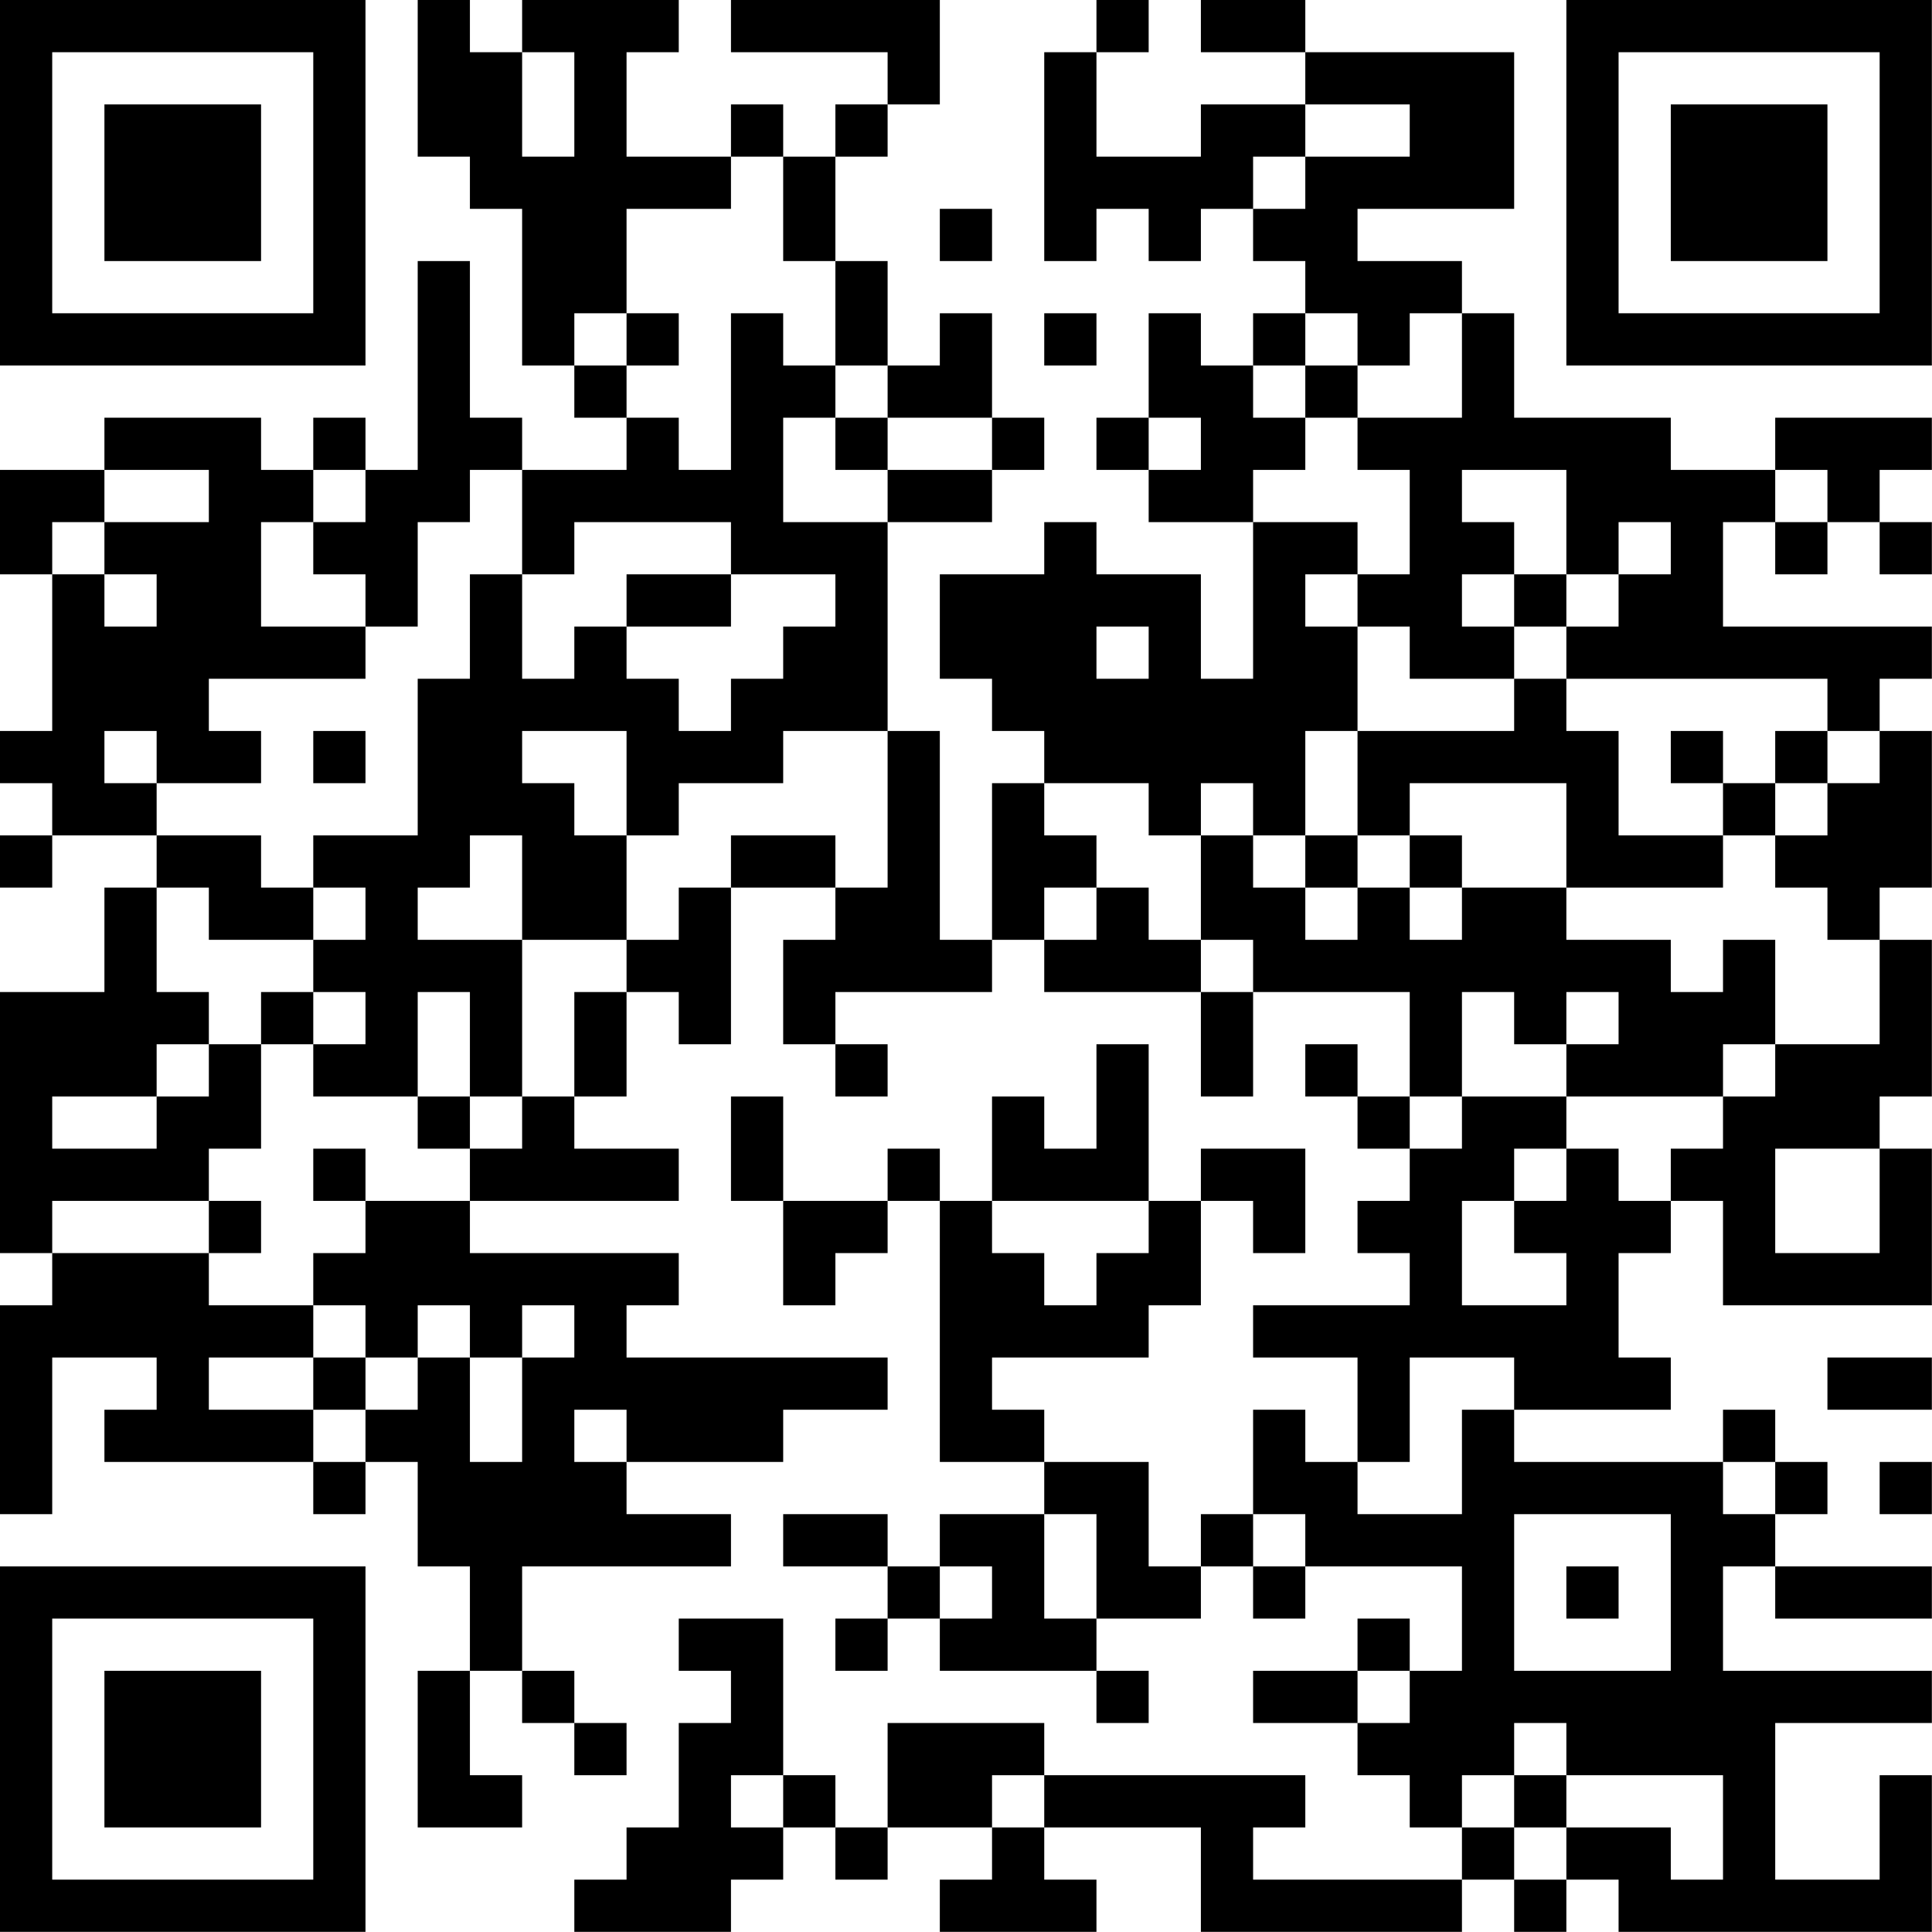 <?xml version="1.0" encoding="UTF-8"?>
<svg xmlns="http://www.w3.org/2000/svg" version="1.1" width="200" height="200" viewBox="0 0 200 200"><rect x="0" y="0" width="200" height="200" fill="#ffffff"/><g transform="scale(5.405)"><g transform="translate(0,0)"><path fill-rule="evenodd" d="M8 0L8 3L9 3L9 4L10 4L10 7L11 7L11 8L12 8L12 9L10 9L10 8L9 8L9 5L8 5L8 9L7 9L7 8L6 8L6 9L5 9L5 8L2 8L2 9L0 9L0 11L1 11L1 14L0 14L0 15L1 15L1 16L0 16L0 17L1 17L1 16L3 16L3 17L2 17L2 19L0 19L0 24L1 24L1 25L0 25L0 29L1 29L1 26L3 26L3 27L2 27L2 28L6 28L6 29L7 29L7 28L8 28L8 30L9 30L9 32L8 32L8 35L10 35L10 34L9 34L9 32L10 32L10 33L11 33L11 34L12 34L12 33L11 33L11 32L10 32L10 30L14 30L14 29L12 29L12 28L15 28L15 27L17 27L17 26L12 26L12 25L13 25L13 24L9 24L9 23L13 23L13 22L11 22L11 21L12 21L12 19L13 19L13 20L14 20L14 17L16 17L16 18L15 18L15 20L16 20L16 21L17 21L17 20L16 20L16 19L19 19L19 18L20 18L20 19L23 19L23 21L24 21L24 19L27 19L27 21L26 21L26 20L25 20L25 21L26 21L26 22L27 22L27 23L26 23L26 24L27 24L27 25L24 25L24 26L26 26L26 28L25 28L25 27L24 27L24 29L23 29L23 30L22 30L22 28L20 28L20 27L19 27L19 26L22 26L22 25L23 25L23 23L24 23L24 24L25 24L25 22L23 22L23 23L22 23L22 20L21 20L21 22L20 22L20 21L19 21L19 23L18 23L18 22L17 22L17 23L15 23L15 21L14 21L14 23L15 23L15 25L16 25L16 24L17 24L17 23L18 23L18 28L20 28L20 29L18 29L18 30L17 30L17 29L15 29L15 30L17 30L17 31L16 31L16 32L17 32L17 31L18 31L18 32L21 32L21 33L22 33L22 32L21 32L21 31L23 31L23 30L24 30L24 31L25 31L25 30L28 30L28 32L27 32L27 31L26 31L26 32L24 32L24 33L26 33L26 34L27 34L27 35L28 35L28 36L24 36L24 35L25 35L25 34L20 34L20 33L17 33L17 35L16 35L16 34L15 34L15 31L13 31L13 32L14 32L14 33L13 33L13 35L12 35L12 36L11 36L11 37L14 37L14 36L15 36L15 35L16 35L16 36L17 36L17 35L19 35L19 36L18 36L18 37L21 37L21 36L20 36L20 35L23 35L23 37L28 37L28 36L29 36L29 37L30 37L30 36L31 36L31 37L37 37L37 34L36 34L36 36L34 36L34 33L37 33L37 32L33 32L33 30L34 30L34 31L37 31L37 30L34 30L34 29L35 29L35 28L34 28L34 27L33 27L33 28L29 28L29 27L32 27L32 26L31 26L31 24L32 24L32 23L33 23L33 25L37 25L37 22L36 22L36 21L37 21L37 18L36 18L36 17L37 17L37 14L36 14L36 13L37 13L37 12L33 12L33 10L34 10L34 11L35 11L35 10L36 10L36 11L37 11L37 10L36 10L36 9L37 9L37 8L34 8L34 9L32 9L32 8L29 8L29 6L28 6L28 5L26 5L26 4L29 4L29 1L25 1L25 0L23 0L23 1L25 1L25 2L23 2L23 3L21 3L21 1L22 1L22 0L21 0L21 1L20 1L20 5L21 5L21 4L22 4L22 5L23 5L23 4L24 4L24 5L25 5L25 6L24 6L24 7L23 7L23 6L22 6L22 8L21 8L21 9L22 9L22 10L24 10L24 13L23 13L23 11L21 11L21 10L20 10L20 11L18 11L18 13L19 13L19 14L20 14L20 15L19 15L19 18L18 18L18 14L17 14L17 10L19 10L19 9L20 9L20 8L19 8L19 6L18 6L18 7L17 7L17 5L16 5L16 3L17 3L17 2L18 2L18 0L14 0L14 1L17 1L17 2L16 2L16 3L15 3L15 2L14 2L14 3L12 3L12 1L13 1L13 0L10 0L10 1L9 1L9 0ZM10 1L10 3L11 3L11 1ZM25 2L25 3L24 3L24 4L25 4L25 3L27 3L27 2ZM14 3L14 4L12 4L12 6L11 6L11 7L12 7L12 8L13 8L13 9L14 9L14 6L15 6L15 7L16 7L16 8L15 8L15 10L17 10L17 9L19 9L19 8L17 8L17 7L16 7L16 5L15 5L15 3ZM18 4L18 5L19 5L19 4ZM12 6L12 7L13 7L13 6ZM20 6L20 7L21 7L21 6ZM25 6L25 7L24 7L24 8L25 8L25 9L24 9L24 10L26 10L26 11L25 11L25 12L26 12L26 14L25 14L25 16L24 16L24 15L23 15L23 16L22 16L22 15L20 15L20 16L21 16L21 17L20 17L20 18L21 18L21 17L22 17L22 18L23 18L23 19L24 19L24 18L23 18L23 16L24 16L24 17L25 17L25 18L26 18L26 17L27 17L27 18L28 18L28 17L30 17L30 18L32 18L32 19L33 19L33 18L34 18L34 20L33 20L33 21L30 21L30 20L31 20L31 19L30 19L30 20L29 20L29 19L28 19L28 21L27 21L27 22L28 22L28 21L30 21L30 22L29 22L29 23L28 23L28 25L30 25L30 24L29 24L29 23L30 23L30 22L31 22L31 23L32 23L32 22L33 22L33 21L34 21L34 20L36 20L36 18L35 18L35 17L34 17L34 16L35 16L35 15L36 15L36 14L35 14L35 13L30 13L30 12L31 12L31 11L32 11L32 10L31 10L31 11L30 11L30 9L28 9L28 10L29 10L29 11L28 11L28 12L29 12L29 13L27 13L27 12L26 12L26 11L27 11L27 9L26 9L26 8L28 8L28 6L27 6L27 7L26 7L26 6ZM25 7L25 8L26 8L26 7ZM16 8L16 9L17 9L17 8ZM22 8L22 9L23 9L23 8ZM2 9L2 10L1 10L1 11L2 11L2 12L3 12L3 11L2 11L2 10L4 10L4 9ZM6 9L6 10L5 10L5 12L7 12L7 13L4 13L4 14L5 14L5 15L3 15L3 14L2 14L2 15L3 15L3 16L5 16L5 17L6 17L6 18L4 18L4 17L3 17L3 19L4 19L4 20L3 20L3 21L1 21L1 22L3 22L3 21L4 21L4 20L5 20L5 22L4 22L4 23L1 23L1 24L4 24L4 25L6 25L6 26L4 26L4 27L6 27L6 28L7 28L7 27L8 27L8 26L9 26L9 28L10 28L10 26L11 26L11 25L10 25L10 26L9 26L9 25L8 25L8 26L7 26L7 25L6 25L6 24L7 24L7 23L9 23L9 22L10 22L10 21L11 21L11 19L12 19L12 18L13 18L13 17L14 17L14 16L16 16L16 17L17 17L17 14L15 14L15 15L13 15L13 16L12 16L12 14L10 14L10 15L11 15L11 16L12 16L12 18L10 18L10 16L9 16L9 17L8 17L8 18L10 18L10 21L9 21L9 19L8 19L8 21L6 21L6 20L7 20L7 19L6 19L6 18L7 18L7 17L6 17L6 16L8 16L8 13L9 13L9 11L10 11L10 13L11 13L11 12L12 12L12 13L13 13L13 14L14 14L14 13L15 13L15 12L16 12L16 11L14 11L14 10L11 10L11 11L10 11L10 9L9 9L9 10L8 10L8 12L7 12L7 11L6 11L6 10L7 10L7 9ZM34 9L34 10L35 10L35 9ZM12 11L12 12L14 12L14 11ZM29 11L29 12L30 12L30 11ZM21 12L21 13L22 13L22 12ZM29 13L29 14L26 14L26 16L25 16L25 17L26 17L26 16L27 16L27 17L28 17L28 16L27 16L27 15L30 15L30 17L33 17L33 16L34 16L34 15L35 15L35 14L34 14L34 15L33 15L33 14L32 14L32 15L33 15L33 16L31 16L31 14L30 14L30 13ZM6 14L6 15L7 15L7 14ZM5 19L5 20L6 20L6 19ZM8 21L8 22L9 22L9 21ZM6 22L6 23L7 23L7 22ZM34 22L34 24L36 24L36 22ZM4 23L4 24L5 24L5 23ZM19 23L19 24L20 24L20 25L21 25L21 24L22 24L22 23ZM6 26L6 27L7 27L7 26ZM27 26L27 28L26 28L26 29L28 29L28 27L29 27L29 26ZM35 26L35 27L37 27L37 26ZM11 27L11 28L12 28L12 27ZM33 28L33 29L34 29L34 28ZM36 28L36 29L37 29L37 28ZM20 29L20 31L21 31L21 29ZM24 29L24 30L25 30L25 29ZM29 29L29 32L32 32L32 29ZM18 30L18 31L19 31L19 30ZM30 30L30 31L31 31L31 30ZM26 32L26 33L27 33L27 32ZM29 33L29 34L28 34L28 35L29 35L29 36L30 36L30 35L32 35L32 36L33 36L33 34L30 34L30 33ZM14 34L14 35L15 35L15 34ZM19 34L19 35L20 35L20 34ZM29 34L29 35L30 35L30 34ZM0 0L0 7L7 7L7 0ZM1 1L1 6L6 6L6 1ZM2 2L2 5L5 5L5 2ZM30 0L30 7L37 7L37 0ZM31 1L31 6L36 6L36 1ZM32 2L32 5L35 5L35 2ZM0 30L0 37L7 37L7 30ZM1 31L1 36L6 36L6 31ZM2 32L2 35L5 35L5 32Z" fill="#000000"/></g></g></svg>
